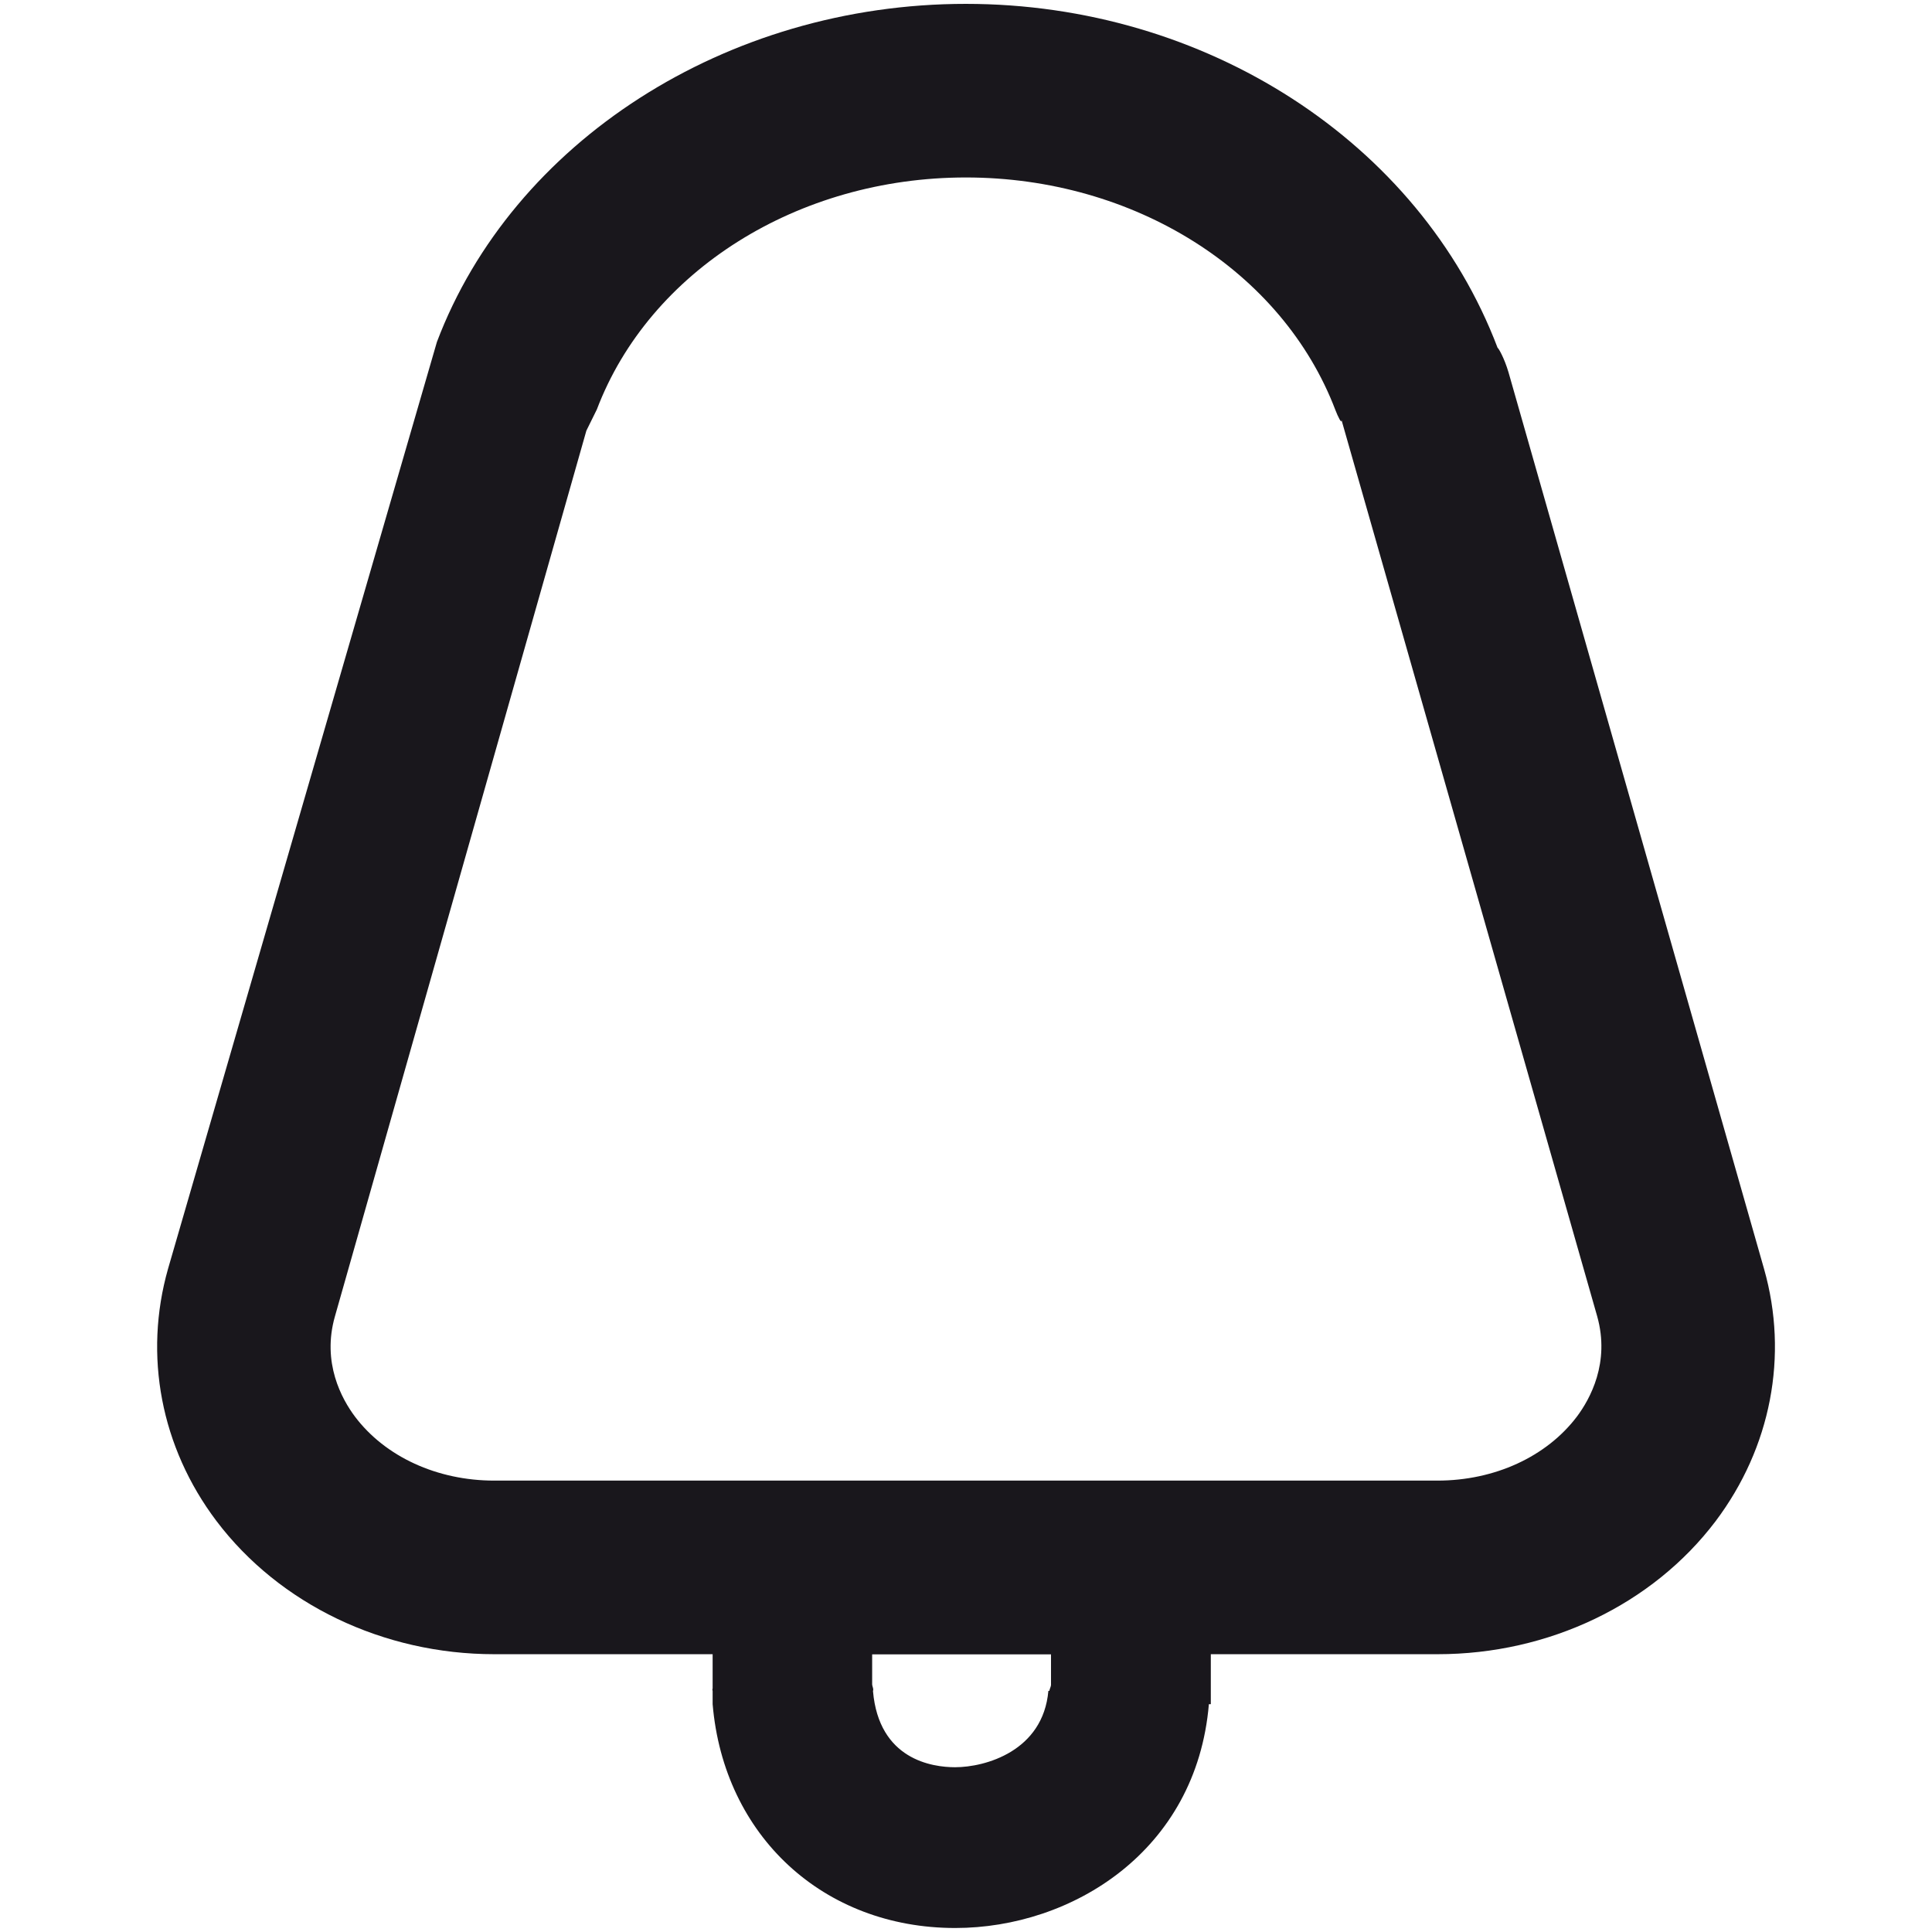 <?xml version="1.0" encoding="utf-8"?>
<!-- Generator: Adobe Illustrator 18.1.1, SVG Export Plug-In . SVG Version: 6.00 Build 0)  -->
<!DOCTYPE svg PUBLIC "-//W3C//DTD SVG 1.1//EN" "http://www.w3.org/Graphics/SVG/1.1/DTD/svg11.dtd">
<svg version="1.1" id="Layer_1" xmlns="http://www.w3.org/2000/svg" xmlns:xlink="http://www.w3.org/1999/xlink" x="0px" y="0px"
	 viewBox="0 0 14 14" enable-background="new 0 0 14 14" xml:space="preserve">
<path fill="#19171C" d="M12.783,9.195l-1.852-6.498c-0.03-0.101-0.071-0.173-0.079-0.177
	c-0.566-1.49-2.116-2.492-3.853-2.492S3.714,1.029,3.166,2.478L1.218,9.193
	c-0.179,0.629-0.052,1.295,0.35,1.828c0.456,0.604,1.209,0.966,2.014,0.966
	h1.582v0.247c-0,0.003-0.002,0.006-0.002,0.01s0.002,0.006,0.002,0.01v0.095
	c0.081,0.955,0.803,1.622,1.758,1.622c0.845,0,1.748-0.557,1.838-1.622h0.014
	v-0.362h1.644c0.805,0,1.557-0.36,2.014-0.964
	C12.833,10.49,12.962,9.824,12.783,9.195z M7.597,12.252
	c-0.038,0.438-0.458,0.554-0.676,0.554c-0.165,0-0.552-0.054-0.595-0.552
	c0-0.003,0.002-0.006,0.002-0.009c0-0.014-0.007-0.025-0.008-0.039v-0.218
	h1.296v0.223c-0.002,0.015-0.01,0.027-0.012,0.042L7.597,12.252z M11.427,10.265
	c-0.22,0.291-0.597,0.464-1.01,0.464H3.581c-0.413,0-0.79-0.173-1.009-0.464
	C2.477,10.138,2.331,9.875,2.427,9.539l1.822-6.418l0.076-0.154
	C4.707,1.962,5.782,1.286,6.999,1.286c1.219,0,2.294,0.676,2.678,1.686
	c0.018,0.047,0.047,0.106,0.044,0.071L11.574,9.539
	C11.668,9.875,11.522,10.138,11.427,10.265z"/>
</svg>

